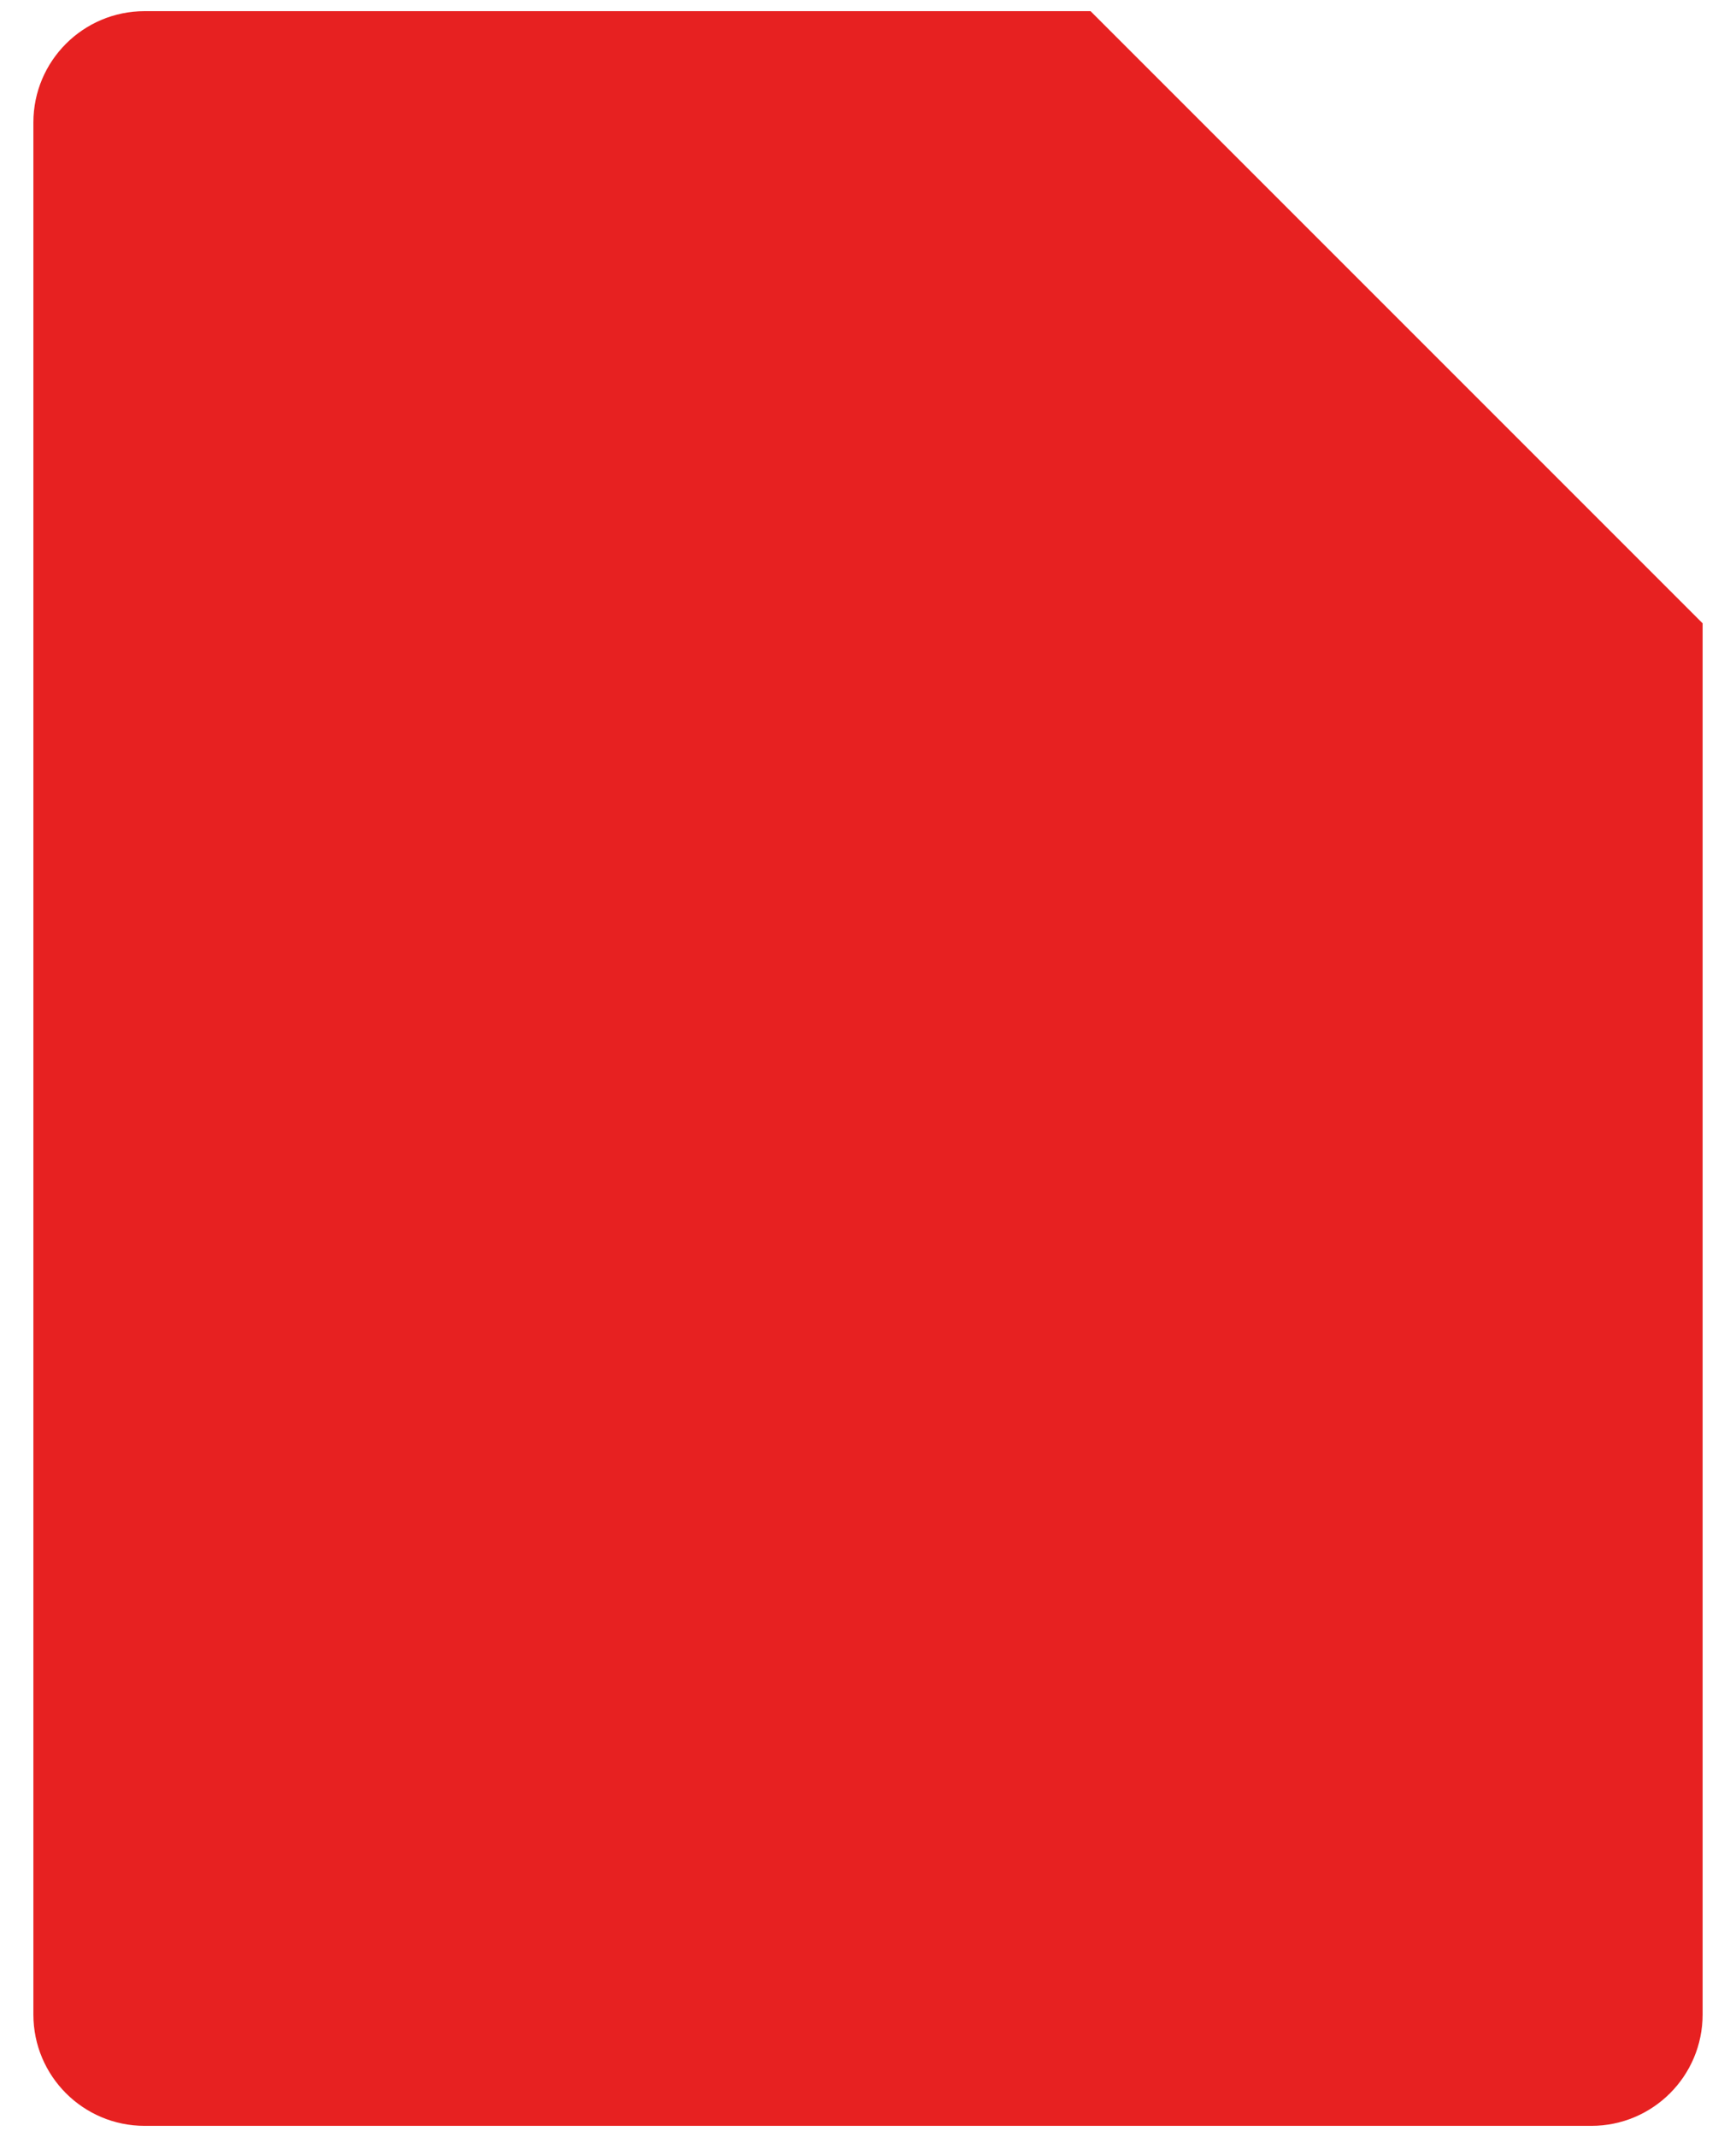 <svg width="26" height="32" viewBox="0 0 26 32" fill="none" xmlns="http://www.w3.org/2000/svg">
<path d="M25.5 9.334V30.167C25.5 31.088 24.754 31.834 23.833 31.834H2.167C1.246 31.834 0.5 31.088 0.5 30.167V1.834C0.5 0.913 1.246 0.167 2.167 0.167H16.333L25.5 9.334Z" fill="#E72121"/>
</svg>
